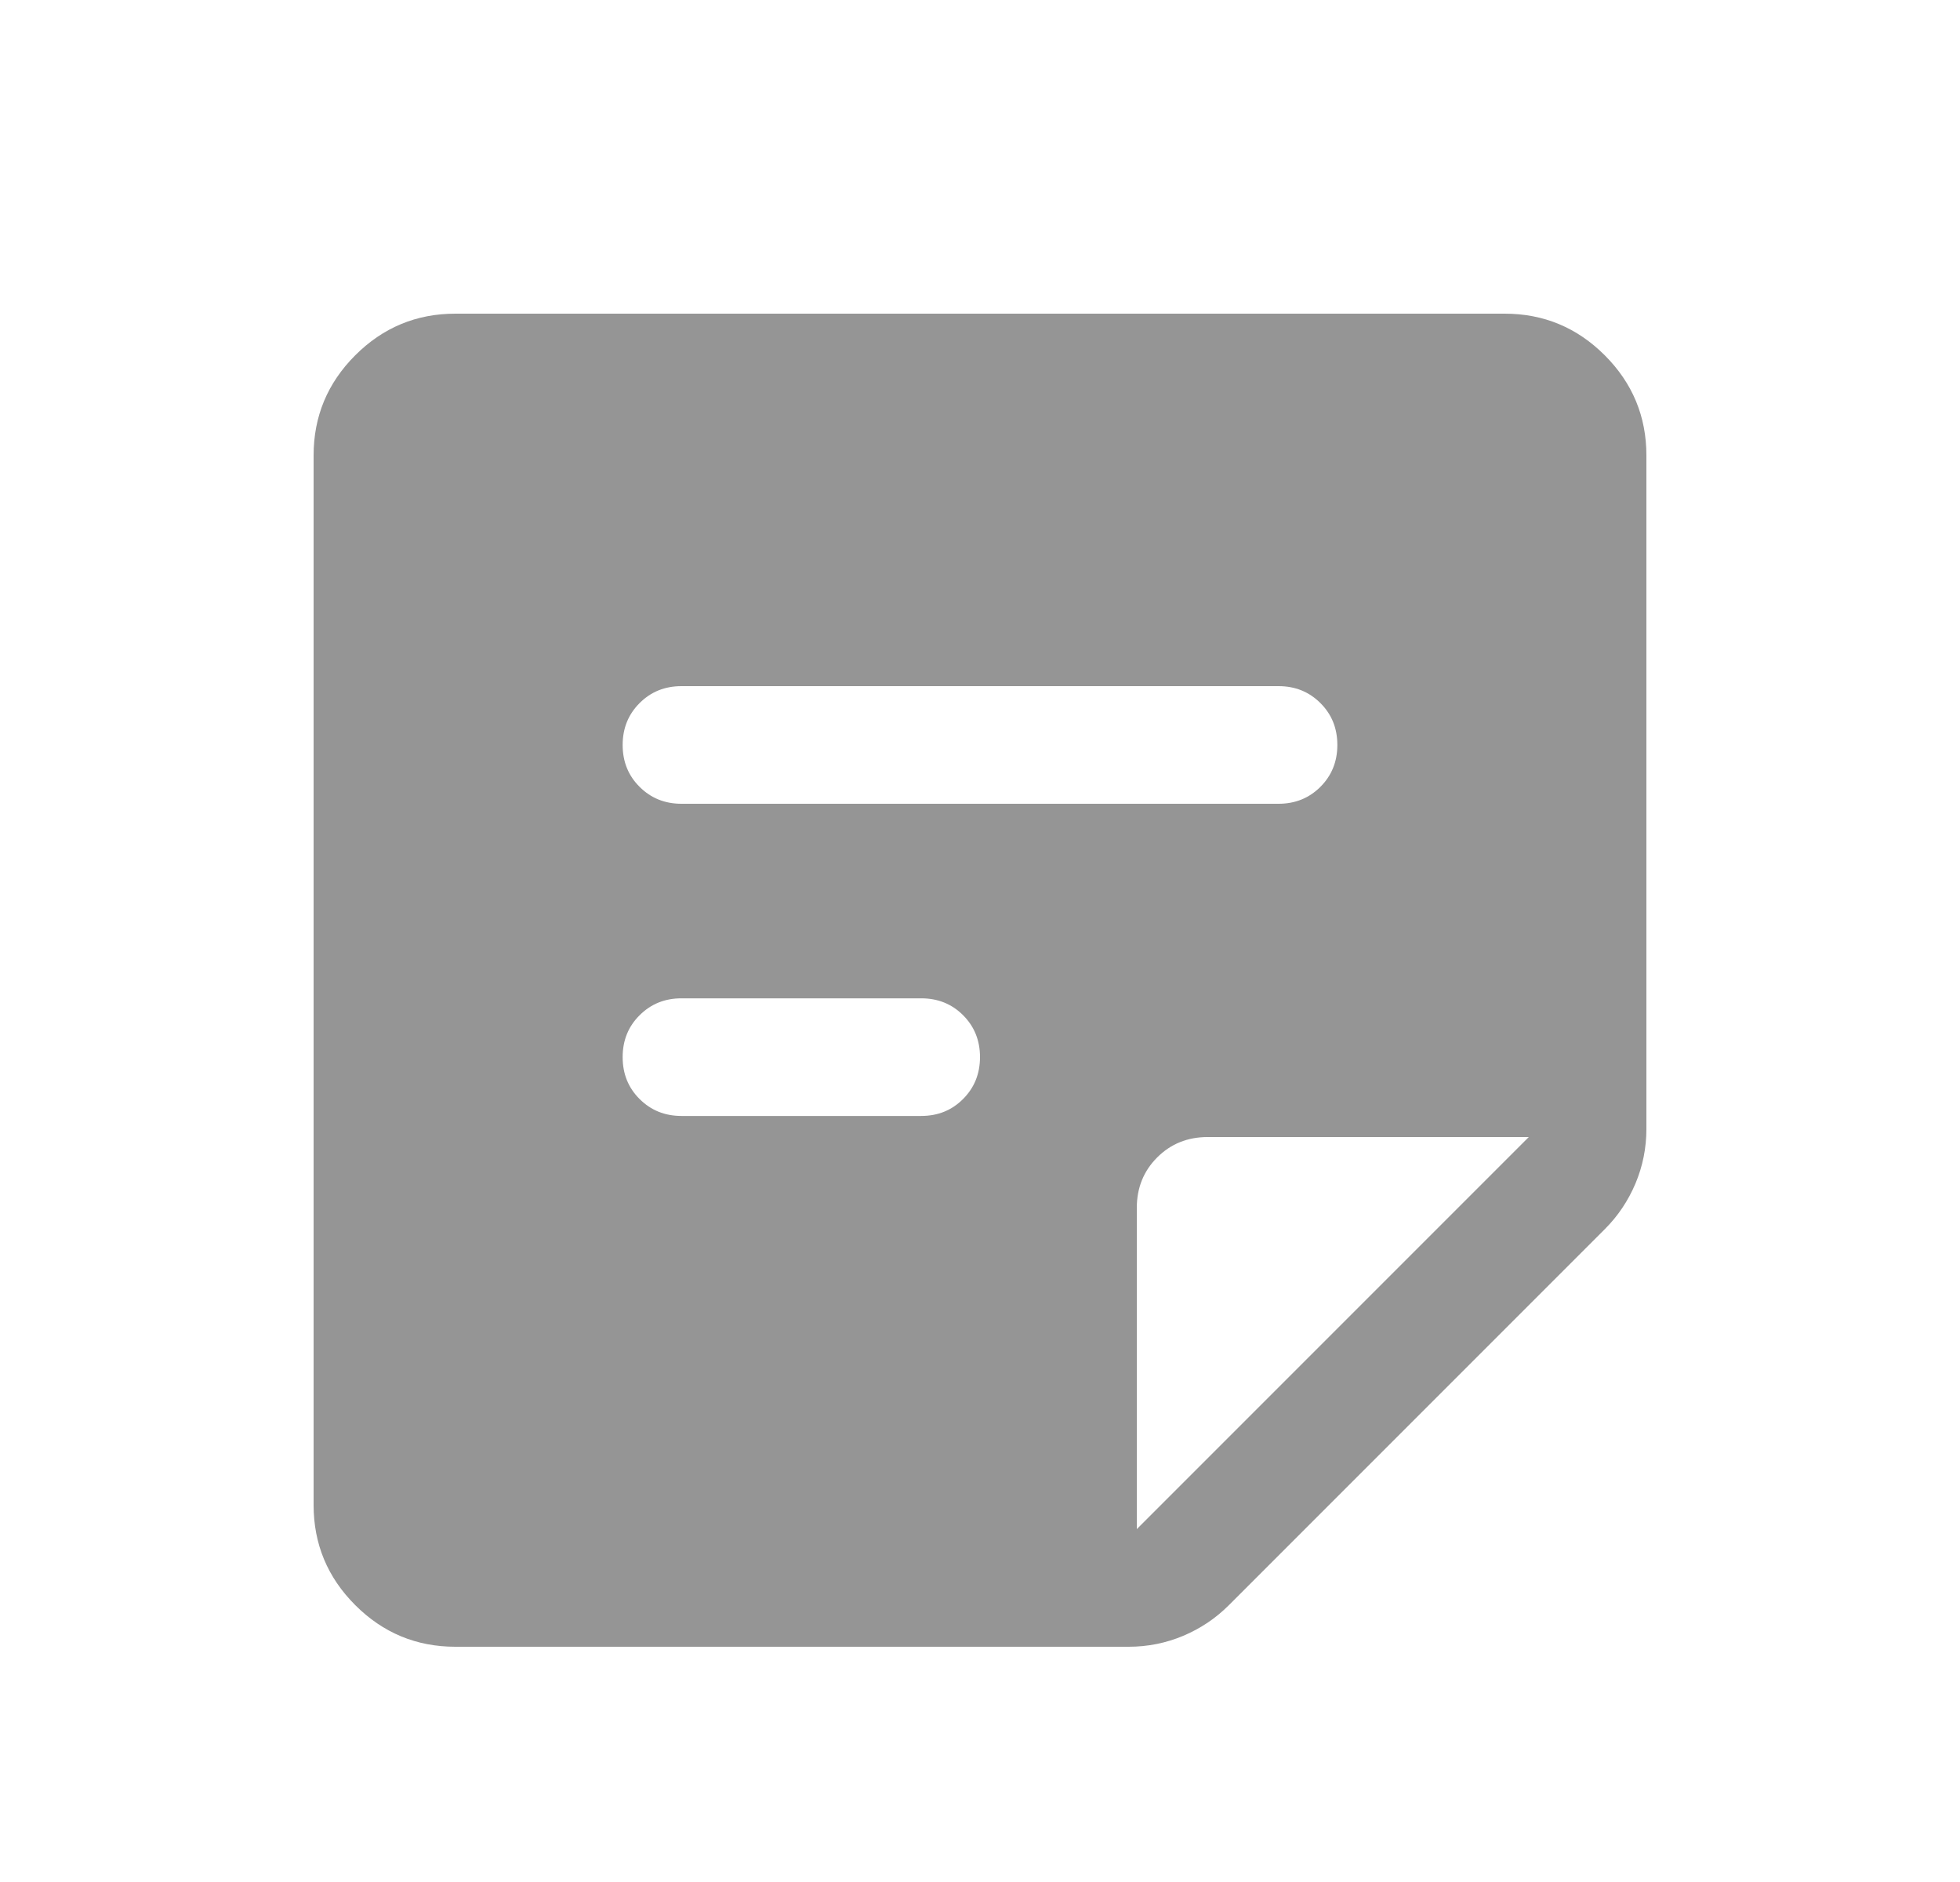 <svg width="25" height="24" viewBox="0 0 25 24" fill="none" xmlns="http://www.w3.org/2000/svg">
<path d="M14.5 19.5L19.5 14.5H15.404C15.148 14.5 14.933 14.587 14.76 14.76C14.587 14.933 14.5 15.148 14.5 15.404V19.5ZM5.808 21C5.311 21 4.885 20.823 4.531 20.469C4.177 20.115 4 19.689 4 19.192V5.808C4 5.311 4.177 4.885 4.531 4.531C4.885 4.177 5.311 4 5.808 4H19.192C19.689 4 20.115 4.177 20.469 4.531C20.823 4.885 21 5.311 21 5.808V14.396C21 14.64 20.953 14.873 20.86 15.094C20.766 15.315 20.637 15.507 20.473 15.671L15.671 20.473C15.507 20.637 15.315 20.766 15.094 20.86C14.873 20.953 14.64 21 14.396 21H5.808ZM8.692 14.231H11.75C11.963 14.231 12.141 14.159 12.284 14.015C12.428 13.871 12.5 13.693 12.5 13.48C12.5 13.268 12.428 13.09 12.284 12.946C12.141 12.803 11.963 12.731 11.75 12.731H8.692C8.48 12.731 8.302 12.803 8.158 12.947C8.014 13.09 7.942 13.268 7.942 13.481C7.942 13.694 8.014 13.872 8.158 14.015C8.302 14.159 8.48 14.231 8.692 14.231ZM8.692 10.25H16.308C16.52 10.25 16.698 10.178 16.842 10.034C16.986 9.89 17.058 9.712 17.058 9.5C17.058 9.287 16.986 9.109 16.842 8.966C16.698 8.822 16.52 8.75 16.308 8.75H8.692C8.48 8.75 8.302 8.822 8.158 8.966C8.014 9.11 7.942 9.288 7.942 9.5C7.942 9.713 8.014 9.891 8.158 10.034C8.302 10.178 8.48 10.25 8.692 10.25Z" fill="#959595"/>
</svg>
